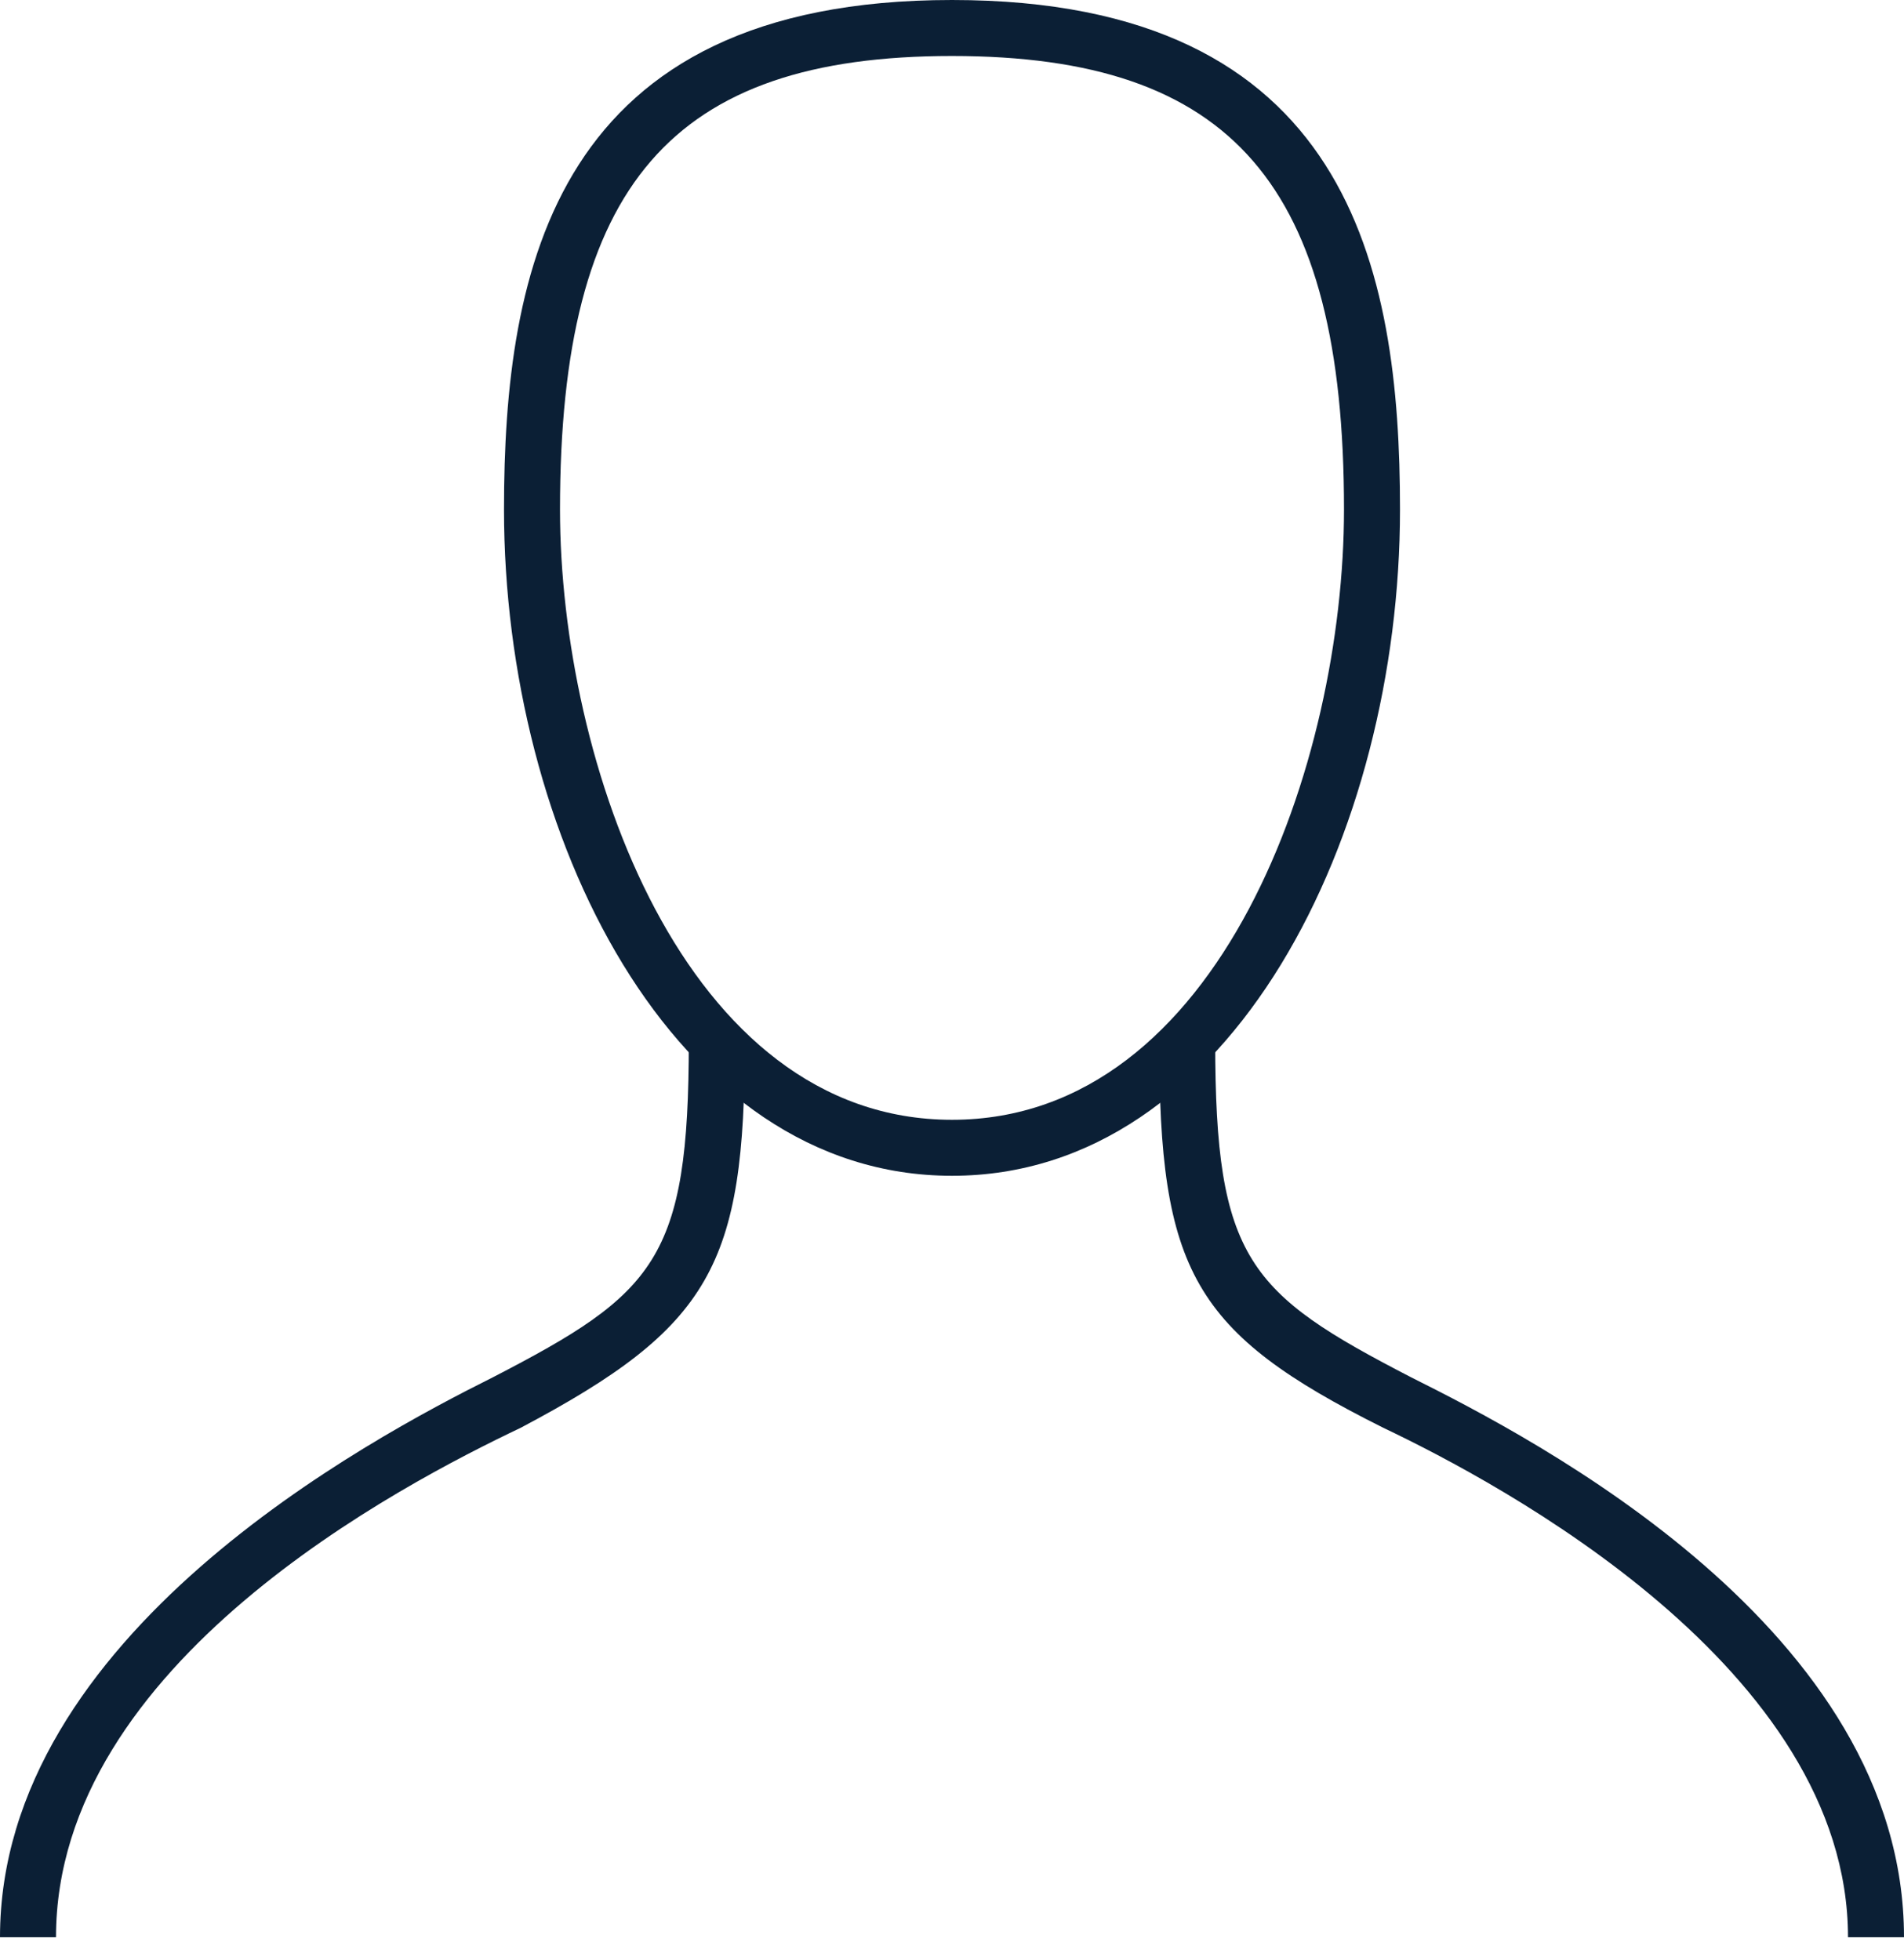 <svg xmlns="http://www.w3.org/2000/svg" width="34" height="35" viewBox="0 0 34 35"><g fill="none" fill-rule="evenodd"><path d="M-1 0h36v36H-1z"/><path fill="#0B1F35" d="M17 21c-5 0-8-6.1-8-11.9C9 4.8 9.9 0 17 0s8 4.8 8 9.1c0 5.8-3 11.9-8 11.9zm0-20c-5 0-7 2.3-7 8.1 0 4.5 2.2 10.9 7 10.9s7-6.4 7-10.9C24 3.3 22 1 17 1z"/><path fill="#0B1F35" d="M1 34.6H0c0-5.4 6.6-8.9 8.8-10 2.9-1.5 3.5-2.1 3.5-6h1c0 4-.6 5.1-4 6.9-2.1 1-8.3 4.2-8.3 9.1zm33 0h-1c0-4.8-6.2-8.1-8.3-9.1-3.4-1.7-4-2.8-4-6.9h1c0 3.9.6 4.5 3.5 6 2.2 1.1 8.8 4.5 8.8 10z"/></g></svg>